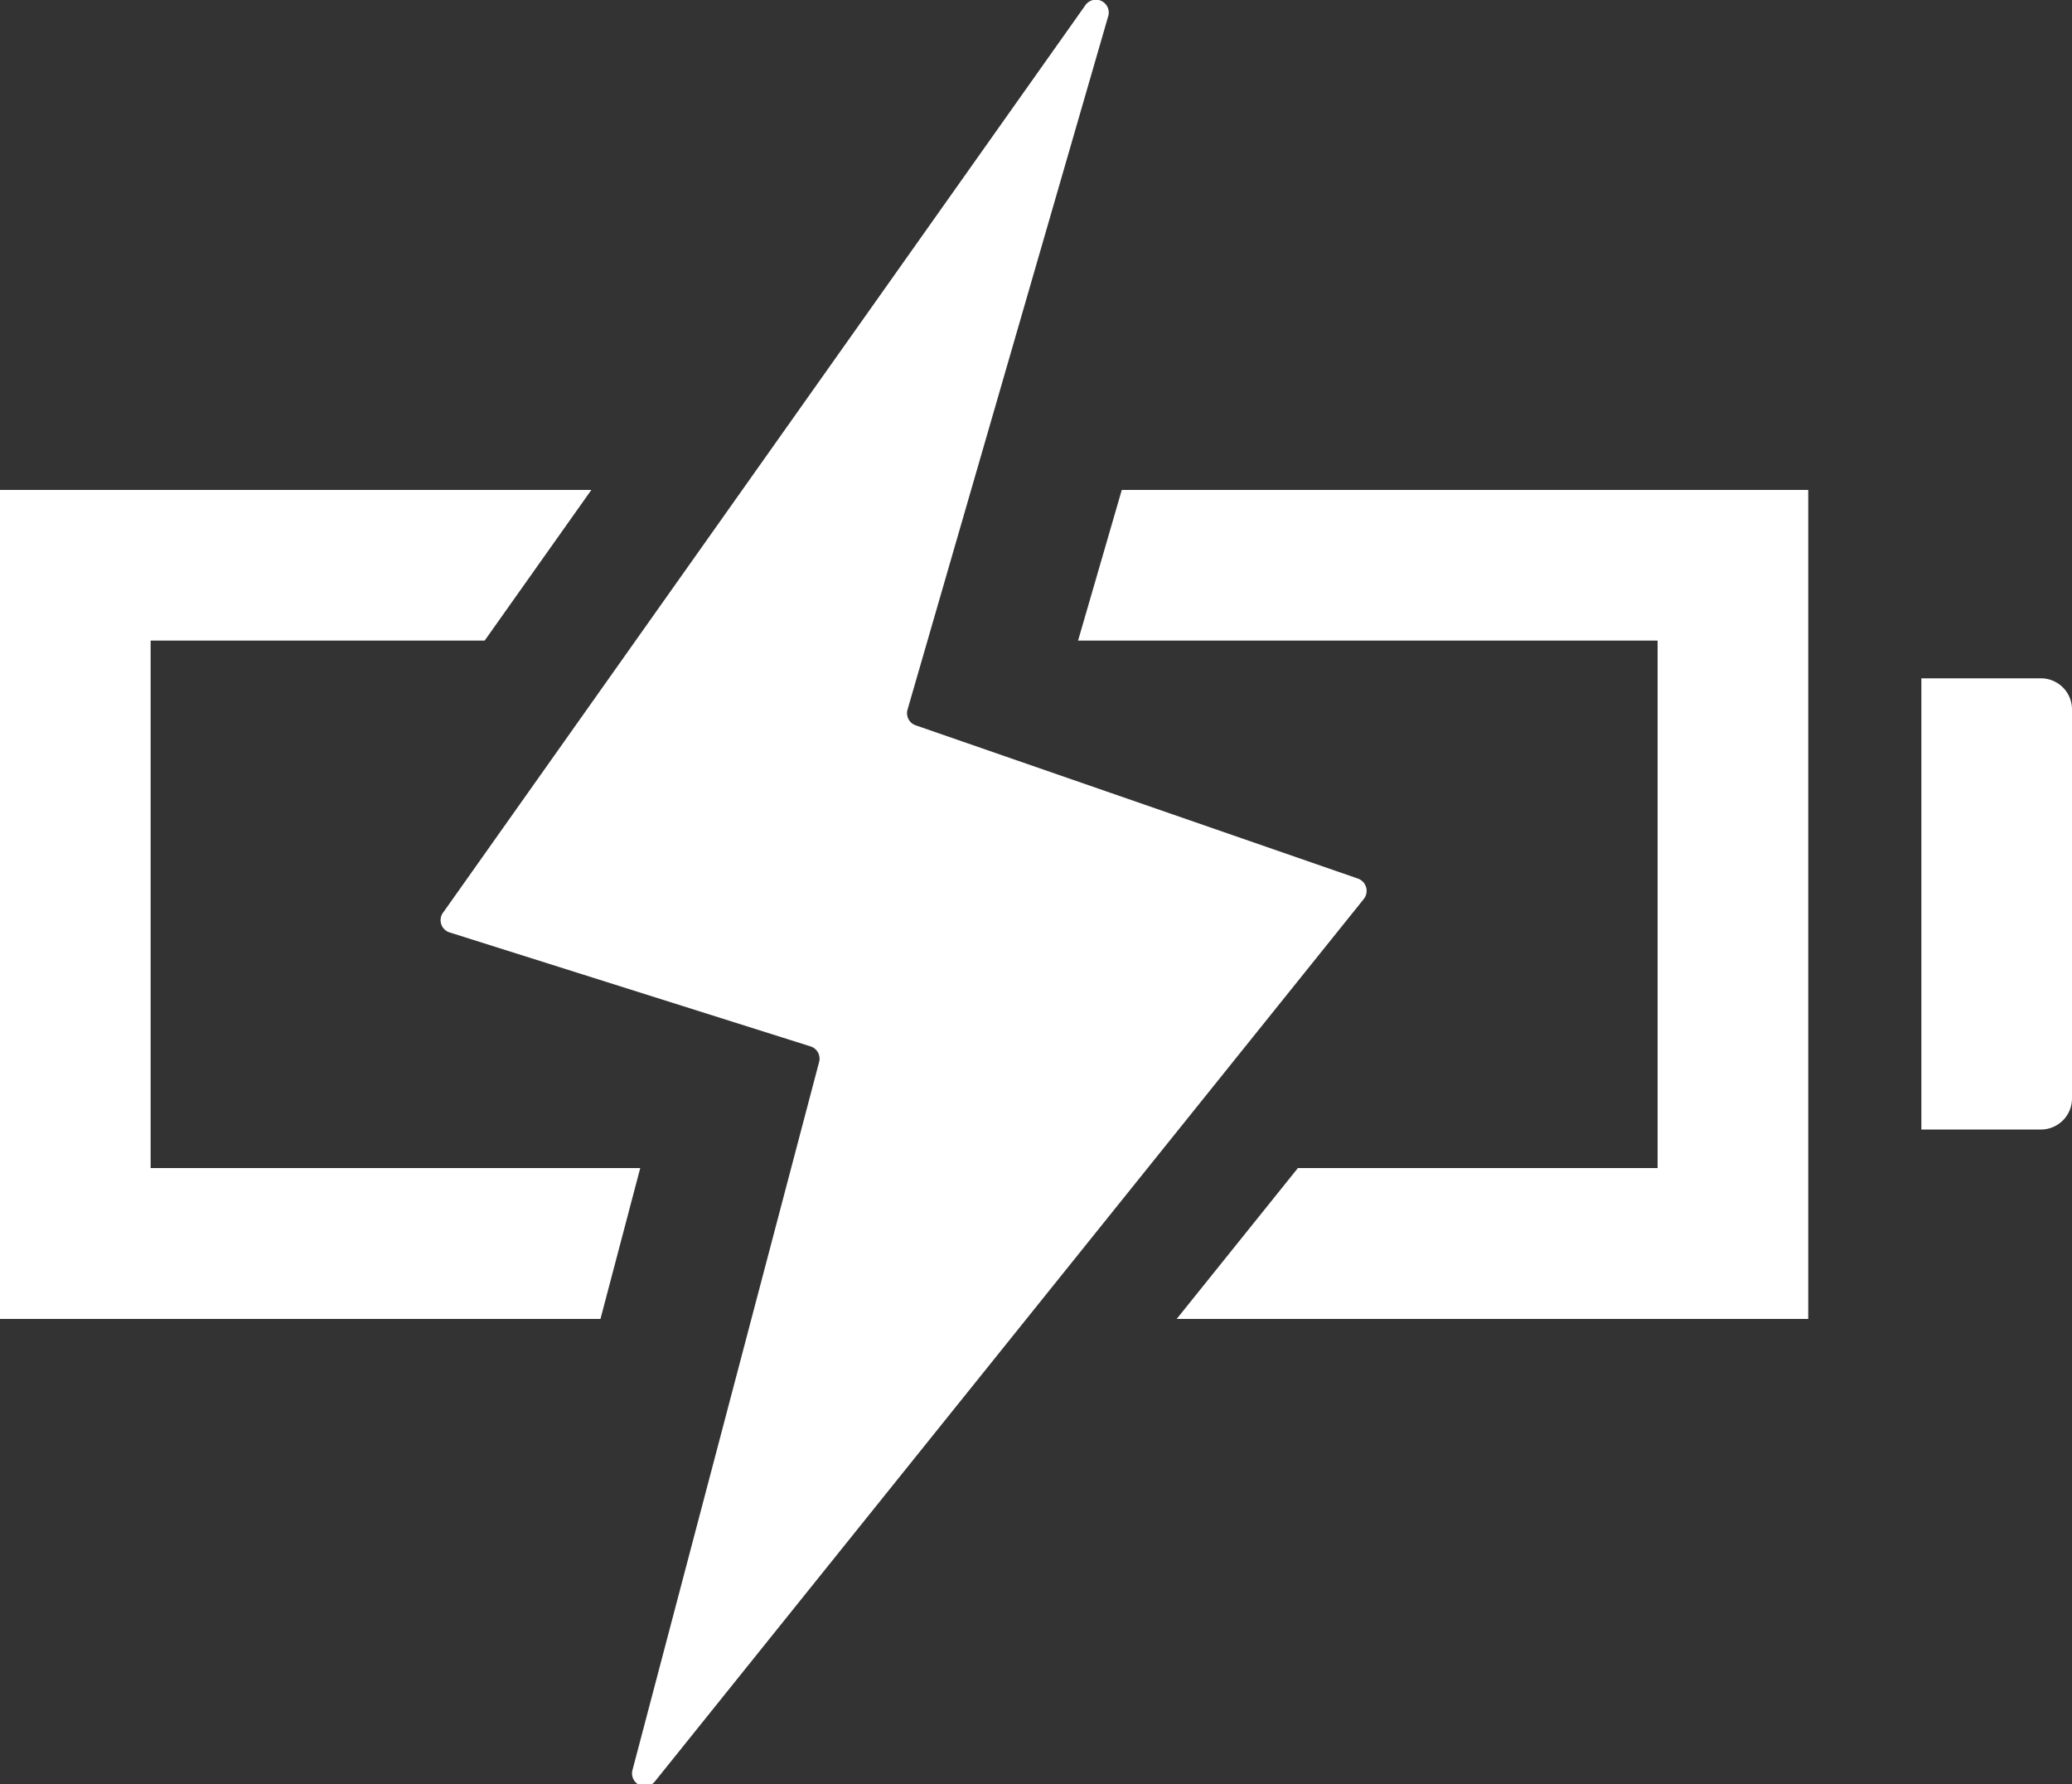 <svg xmlns="http://www.w3.org/2000/svg" viewBox="0 0 100 86.1"><rect x="0" y="0" width="100" height="86.1" fill="#333333" stroke="none"/><defs><style>.cls-1{fill:#fff;}</style></defs><g id="Слой_2" data-name="Слой 2"><g id="icons"><g id="Battery_Charging"><path class="cls-1" d="M52.37.27,21.41,44a.62.62,0,0,0,.32,1l17.39,5.49a.62.62,0,0,1,.41.76l-9,34.14a.62.62,0,0,0,1.09.55L65.81,43.39a.63.63,0,0,0-.28-1L44.2,35a.62.62,0,0,1-.4-.76L53.48.8A.62.62,0,0,0,52.37.27Z"/><polygon class="cls-1" points="30.9 56.36 7.27 56.36 7.27 30.91 23.39 30.91 28.54 23.64 0 23.64 0 63.64 28.98 63.64 30.9 56.36"/><polygon class="cls-1" points="43.09 23.64 39.59 23.64 37.49 30.91 37.94 30.91 43.09 23.64"/><polygon class="cls-1" points="42.25 63.64 43.53 63.64 44.15 61.27 42.25 63.64"/><polygon class="cls-1" points="54.14 23.64 52.03 30.91 80 30.91 80 56.36 62.64 56.36 56.79 63.64 87.27 63.64 87.27 23.64 54.14 23.64"/><path class="cls-1" d="M92.73,32.73H98.5a1.5,1.5,0,0,1,1.5,1.5V53a1.5,1.5,0,0,1-1.5,1.5H92.73a0,0,0,0,1,0,0V32.73A0,0,0,0,1,92.73,32.73Z"/></g></g></g></svg>